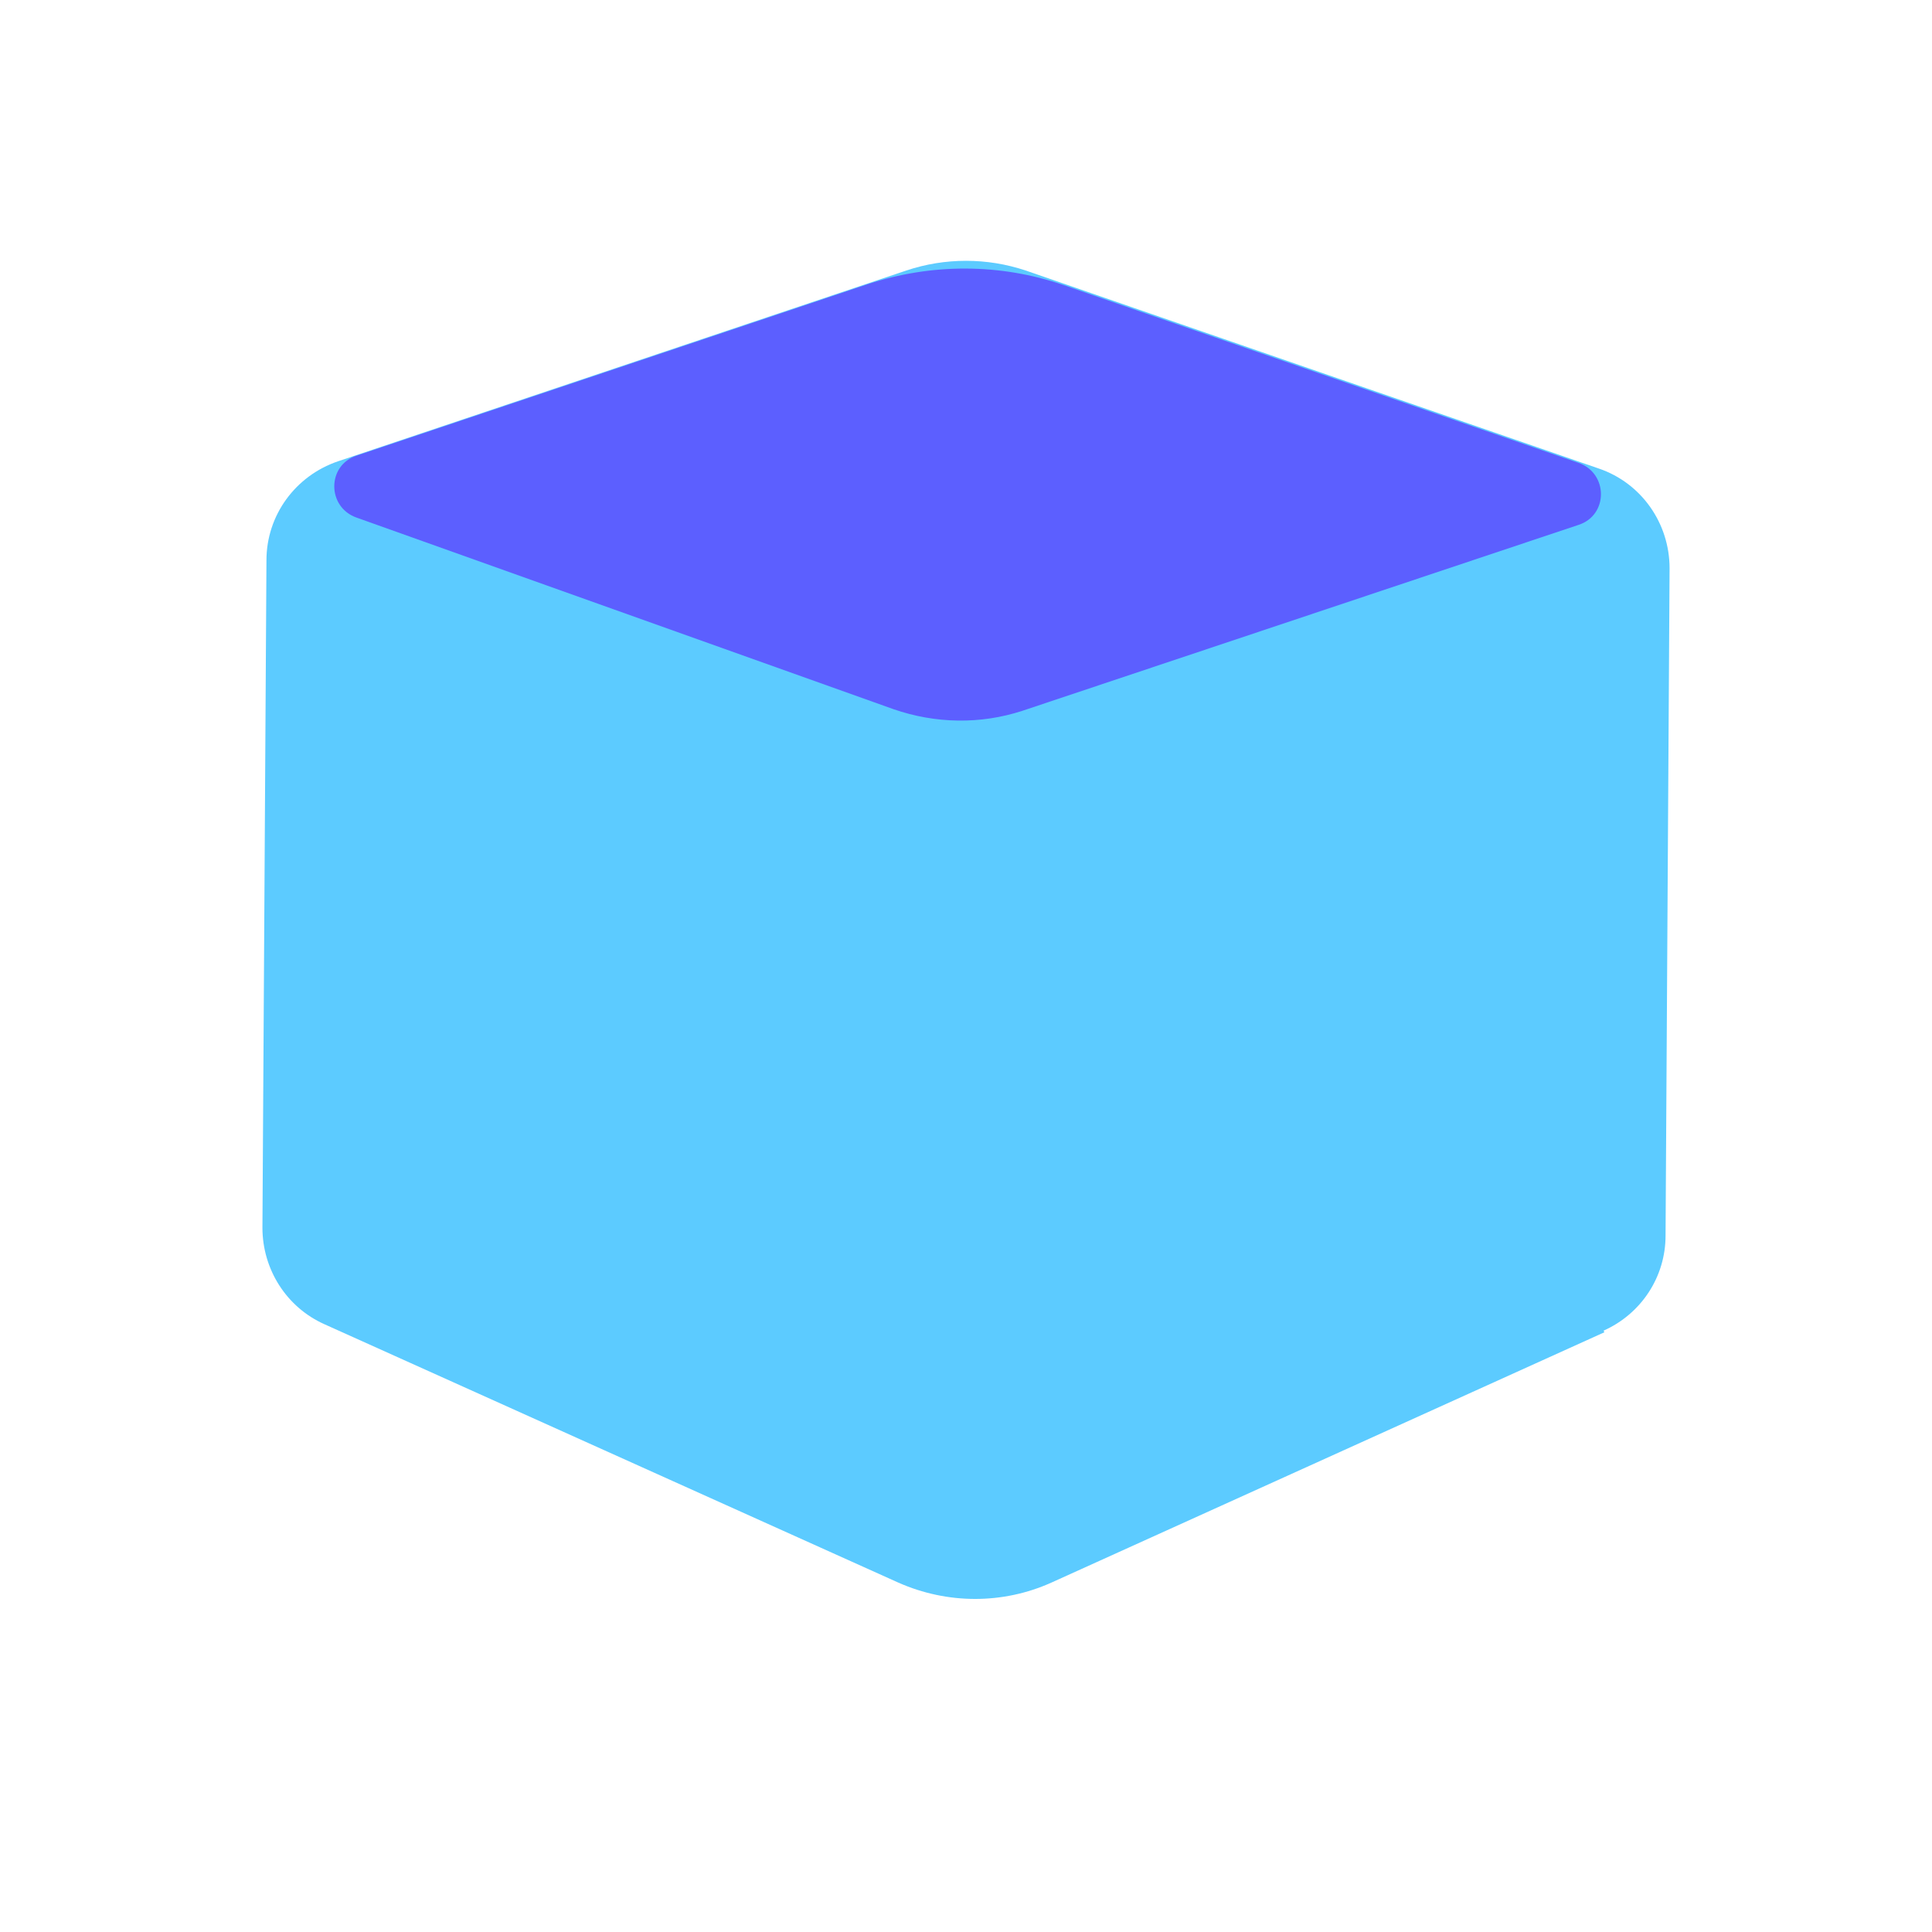 <?xml version="1.0" encoding="UTF-8"?><svg id="a" xmlns="http://www.w3.org/2000/svg" viewBox="0 0 24 24"><path d="M19.93,16.55l-6.87,3.11c-.6,.27-1.29,.27-1.9,0l-7.13-3.21c-.47-.21-.77-.68-.77-1.2l.05-8.29c0-.56,.36-1.05,.89-1.23l7.06-2.37c.48-.16,1-.16,1.48,0l7.12,2.46c.53,.18,.88,.68,.88,1.24l-.05,8.29c0,.51-.3,.97-.77,1.18Z" fill="#5ccbff"/><path d="M19.61,5.75l-6.4-2.21c-.79-.27-1.64-.27-2.43-.01l-6.35,2.13c-.37,.12-.37,.64,0,.77l6.67,2.38c.52,.18,1.08,.19,1.6,.02l6.91-2.31c.37-.12,.37-.64,0-.77Z" fill="#5c5fff"/></svg>